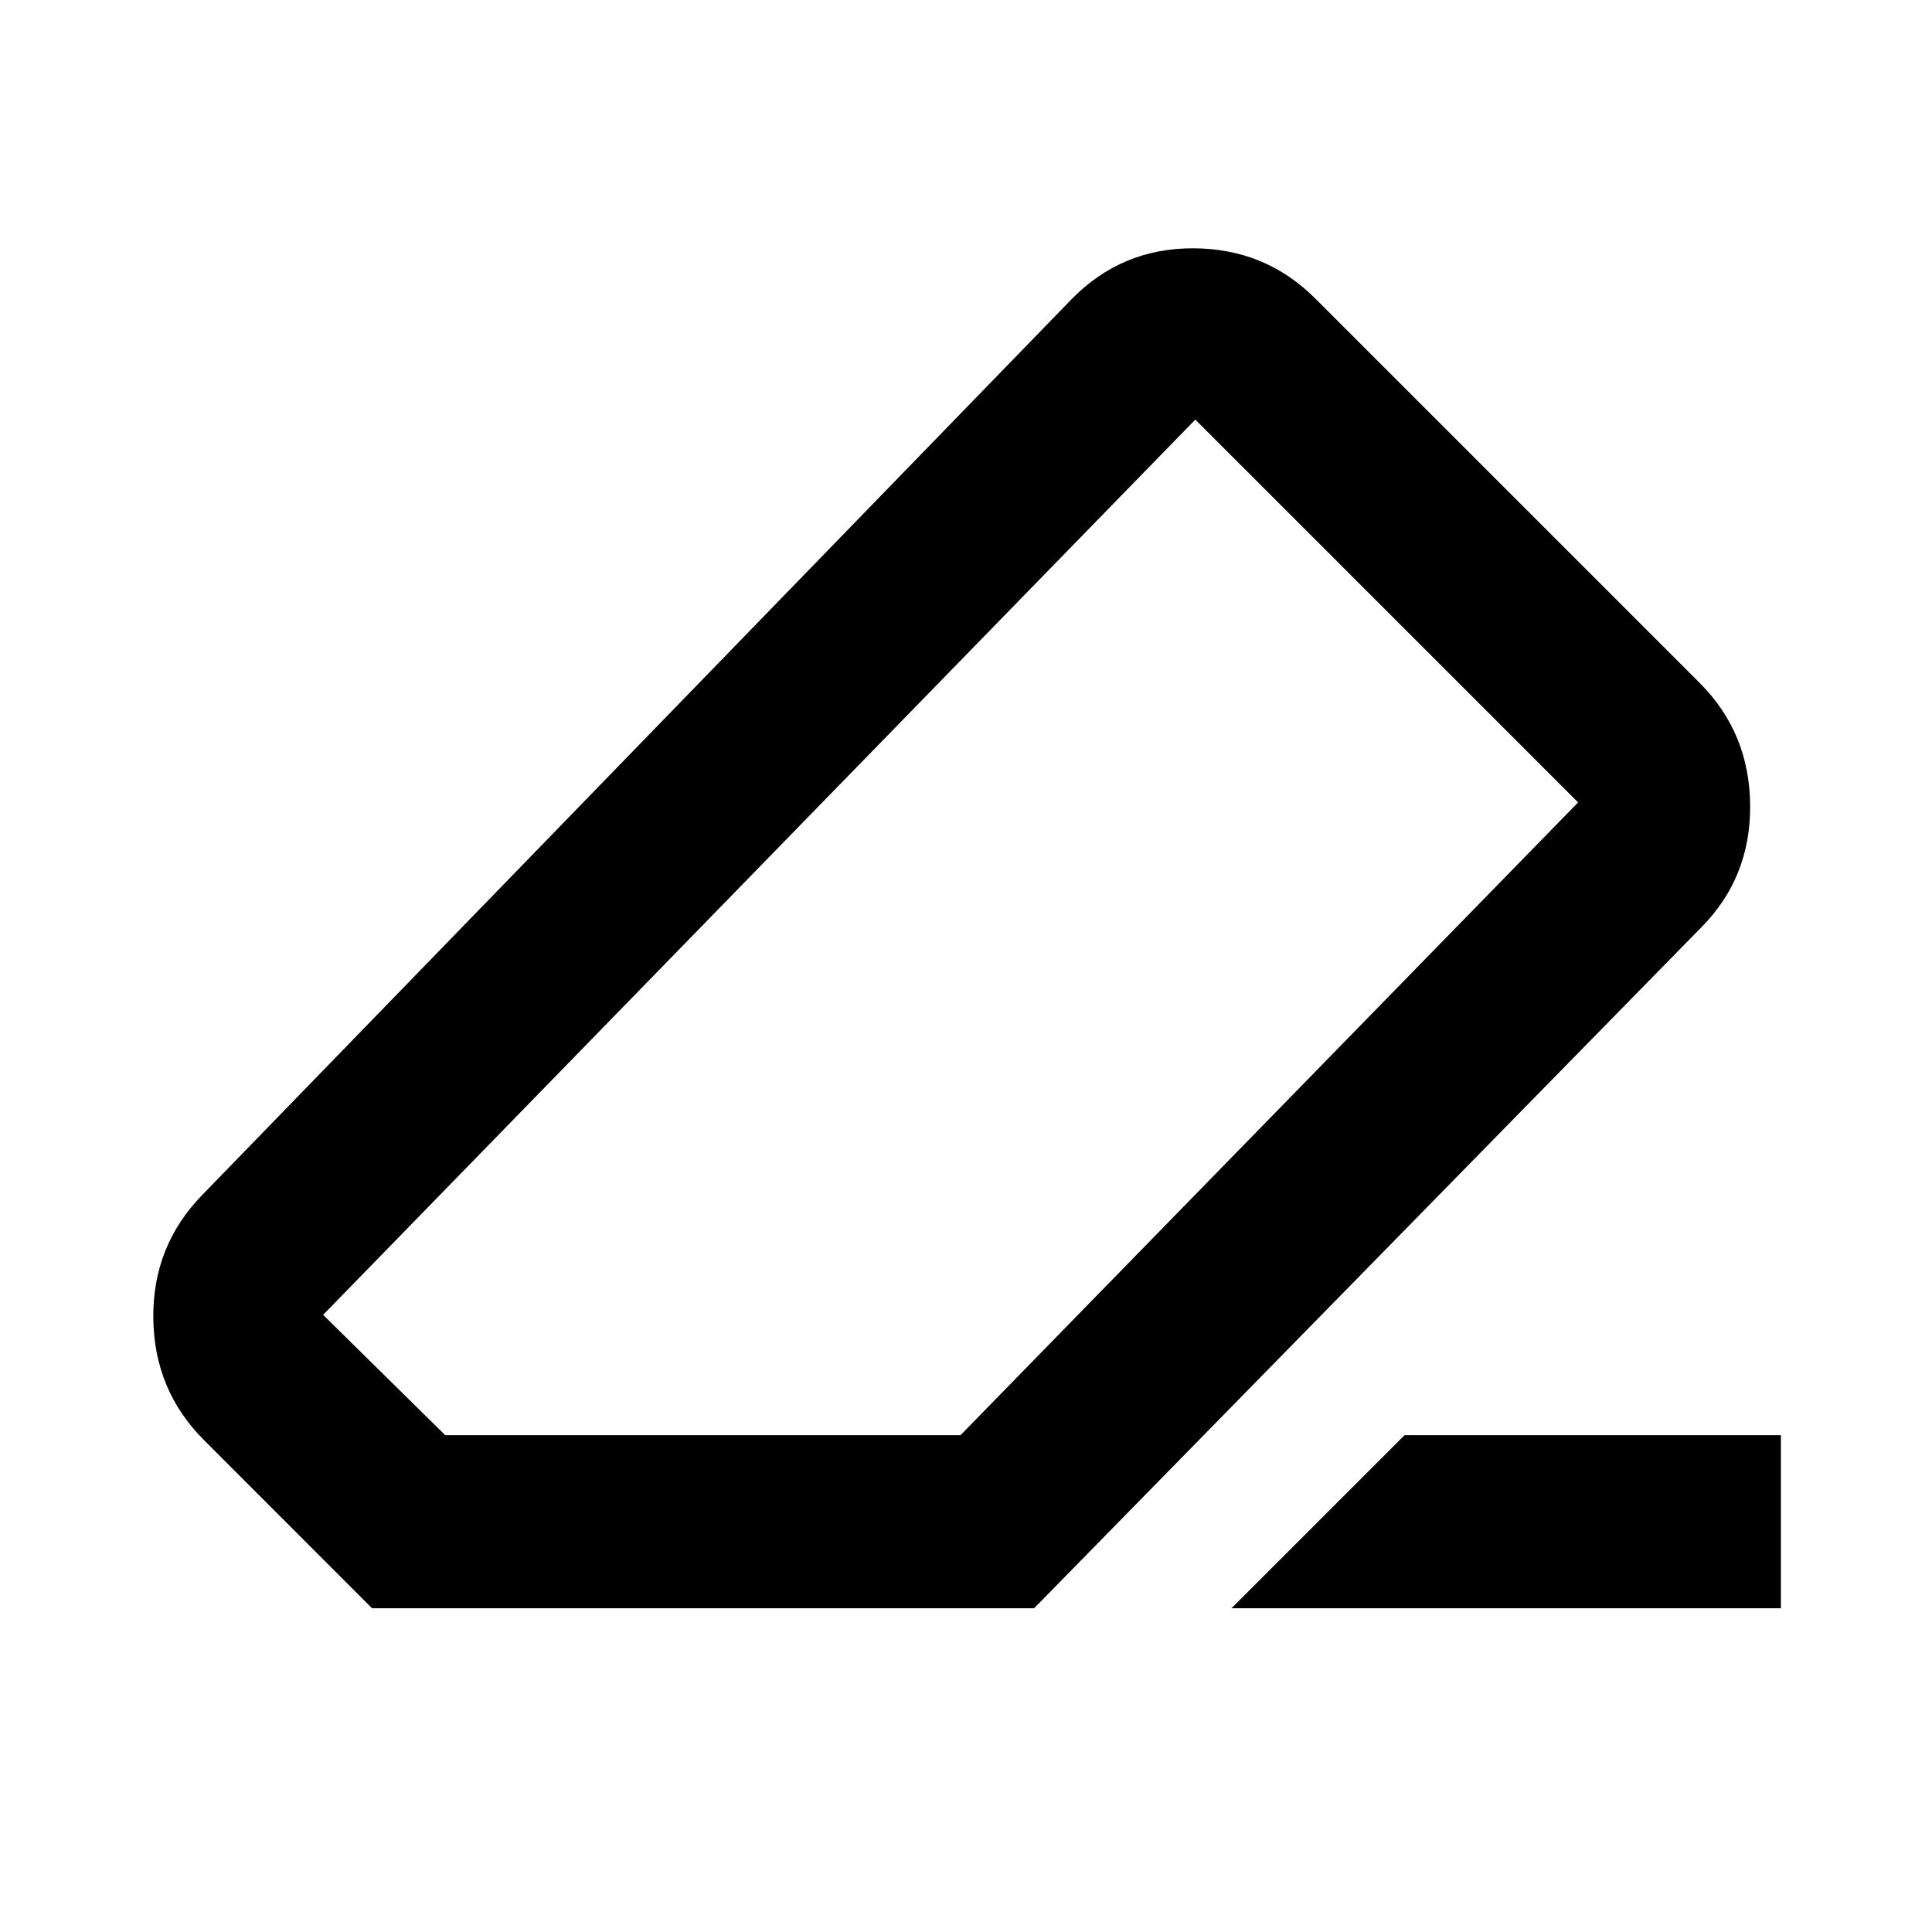 <svg xmlns="http://www.w3.org/2000/svg" height="24" viewBox="0 -960 960 960" width="24"><path d="M697.913-246.87h187v86.001h-273l86-86.001Zm-513.048 86.001-83.43-83.479q-24.91-24.831-25.26-60.774-.35-35.943 24.499-61.291l431.847-444.978q24.815-25.348 60.506-25.229 35.69.12 60.538 24.968l190.978 190.978q24.848 24.848 25.098 60.902.25 36.055-24.598 60.903l-331.195 338H184.865Zm292.409-86.001 306.878-314.413L593.935-751.5l-433.37 444.84 60.652 59.79h256.057ZM480-480Z"/></svg>